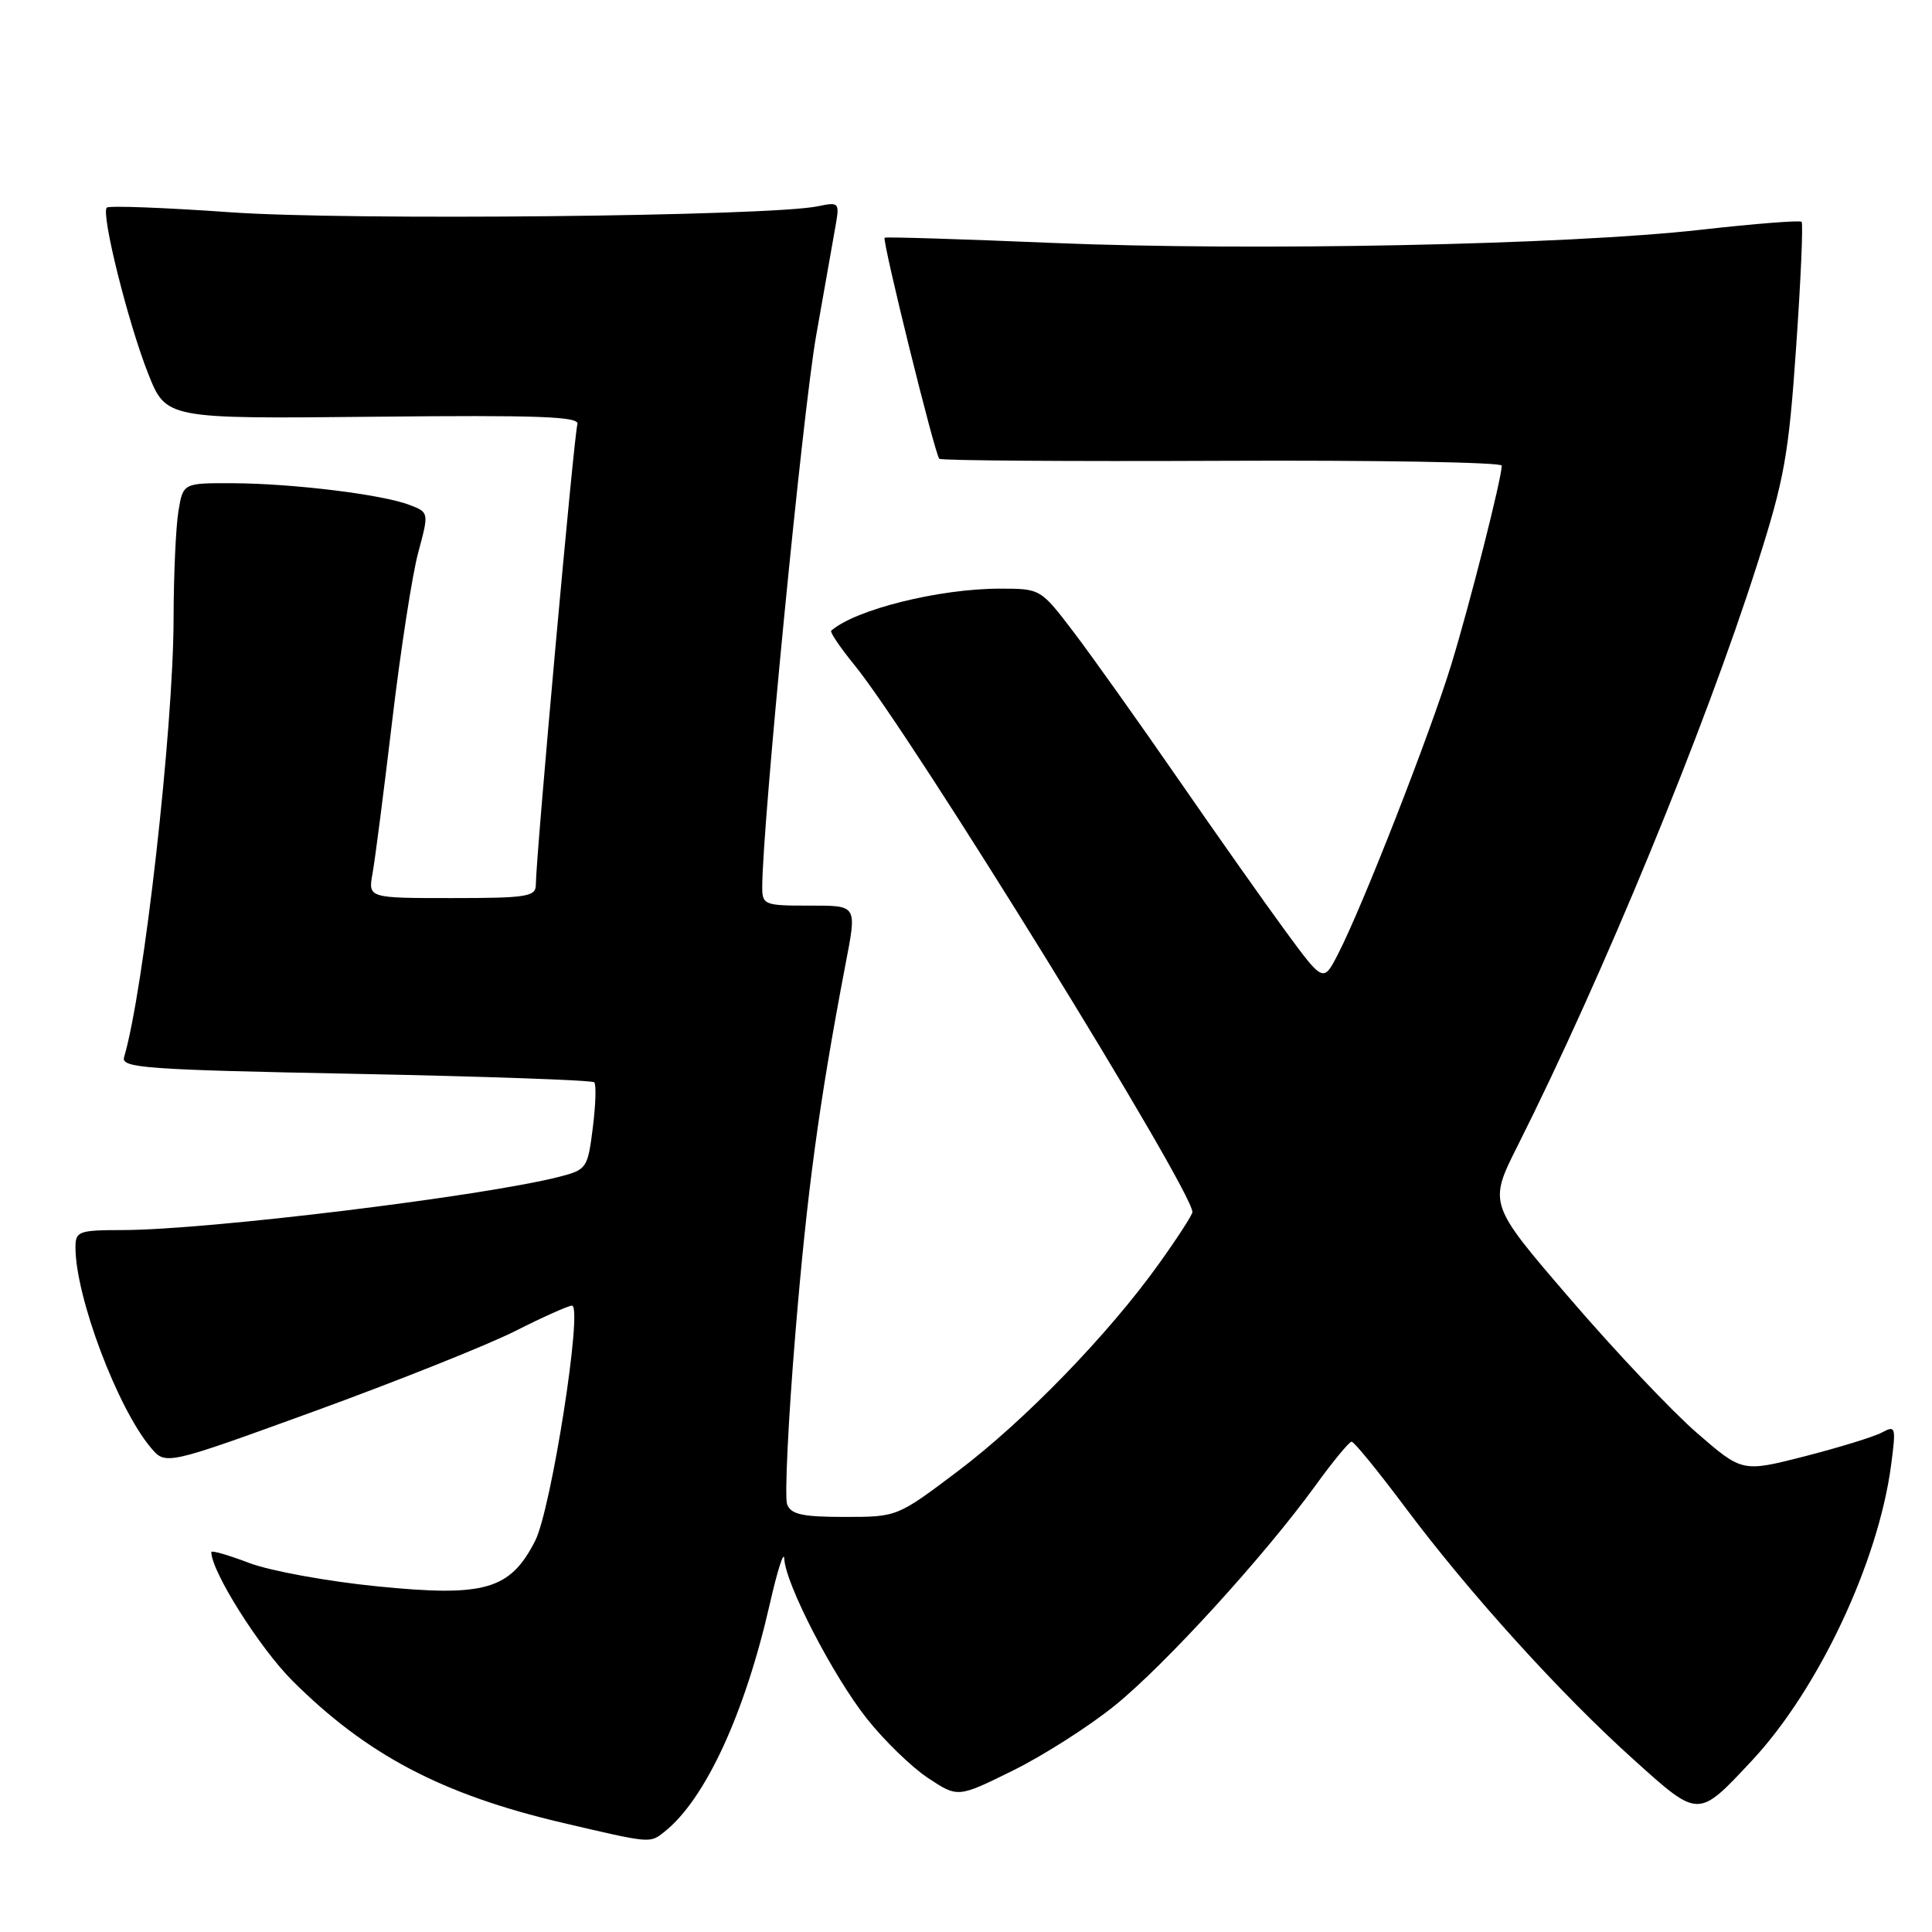 <?xml version="1.0" encoding="UTF-8" standalone="no"?>
<!DOCTYPE svg PUBLIC "-//W3C//DTD SVG 1.1//EN" "http://www.w3.org/Graphics/SVG/1.1/DTD/svg11.dtd" >
<svg xmlns="http://www.w3.org/2000/svg" xmlns:xlink="http://www.w3.org/1999/xlink" version="1.1" viewBox="0 0 256 256">
 <g >
 <path fill="currentColor"
d=" M 88.04 242.72 C 93.44 238.45 98.70 227.07 102.01 212.50 C 103.01 208.10 103.87 205.41 103.92 206.53 C 104.05 209.83 110.39 222.10 114.88 227.75 C 117.17 230.64 120.82 234.18 122.99 235.61 C 126.92 238.21 126.92 238.21 134.23 234.60 C 138.26 232.61 144.32 228.74 147.72 225.99 C 154.39 220.59 167.47 206.25 174.27 196.89 C 176.59 193.68 178.76 191.05 179.09 191.03 C 179.41 191.01 182.61 194.94 186.21 199.75 C 194.66 211.06 206.81 224.48 216.45 233.14 C 225.15 240.97 224.95 240.97 232.11 233.32 C 240.93 223.89 248.88 207.02 250.58 194.14 C 251.25 189.04 251.19 188.83 249.35 189.82 C 248.28 190.39 243.68 191.80 239.13 192.97 C 230.86 195.08 230.86 195.08 224.87 189.89 C 221.57 187.03 214.00 179.03 208.05 172.10 C 197.22 159.52 197.22 159.52 201.12 151.77 C 212.38 129.36 225.86 96.66 232.83 74.80 C 236.44 63.50 237.01 60.34 238.00 45.95 C 238.62 37.06 238.94 29.61 238.72 29.39 C 238.50 29.17 232.51 29.64 225.41 30.44 C 207.64 32.45 165.95 33.29 139.50 32.19 C 127.40 31.68 117.37 31.37 117.22 31.50 C 116.85 31.80 123.87 60.21 124.46 60.79 C 124.70 61.03 141.57 61.15 161.95 61.06 C 182.33 60.97 199.00 61.25 198.99 61.70 C 198.98 63.39 194.80 79.88 192.32 88.00 C 189.56 97.05 180.60 119.98 177.32 126.37 C 175.35 130.21 175.35 130.21 170.32 123.36 C 167.55 119.59 161.09 110.42 155.96 103.00 C 150.83 95.58 144.66 86.91 142.26 83.75 C 137.88 78.00 137.88 78.00 132.49 78.00 C 124.43 78.00 113.33 80.77 110.14 83.57 C 109.94 83.75 111.35 85.83 113.28 88.20 C 120.81 97.45 158.00 157.68 158.00 160.61 C 158.00 160.96 156.02 164.03 153.59 167.42 C 146.93 176.75 135.74 188.30 126.84 195.00 C 118.88 201.00 118.87 201.00 111.91 201.00 C 106.33 201.00 104.81 200.67 104.30 199.34 C 103.95 198.42 104.44 188.18 105.40 176.59 C 106.95 157.86 108.52 146.23 111.97 128.11 C 113.57 119.75 113.72 120.00 107.00 120.00 C 101.32 120.00 101.00 119.87 101.00 117.58 C 101.00 109.47 106.37 54.49 108.14 44.50 C 109.31 37.90 110.49 31.20 110.77 29.61 C 111.24 26.87 111.11 26.75 108.38 27.33 C 102.08 28.66 46.21 29.24 30.58 28.13 C 21.83 27.51 14.44 27.23 14.15 27.51 C 13.36 28.31 16.97 42.79 19.63 49.50 C 22.01 55.50 22.01 55.50 49.49 55.22 C 71.48 54.99 76.87 55.19 76.51 56.22 C 76.07 57.45 71.00 113.67 71.00 117.25 C 71.00 118.81 69.80 119.00 59.89 119.00 C 48.78 119.00 48.78 119.00 49.36 115.75 C 49.69 113.96 50.86 104.85 51.97 95.50 C 53.08 86.15 54.63 76.11 55.42 73.20 C 56.85 67.89 56.85 67.89 54.22 66.89 C 50.58 65.51 38.82 64.07 30.88 64.03 C 24.26 64.00 24.26 64.00 23.64 67.75 C 23.30 69.81 23.01 76.22 23.00 82.00 C 22.97 96.61 19.05 131.30 16.44 140.09 C 16.02 141.51 19.29 141.75 47.10 142.29 C 64.23 142.63 78.47 143.13 78.74 143.41 C 79.02 143.68 78.93 146.40 78.55 149.43 C 77.88 154.77 77.74 154.99 74.18 155.91 C 64.16 158.50 27.56 162.97 16.25 162.99 C 10.41 163.00 10.00 163.15 10.00 165.29 C 10.00 171.81 15.56 186.58 19.99 191.83 C 21.95 194.16 21.95 194.16 41.73 186.97 C 52.60 183.01 64.53 178.25 68.23 176.39 C 71.92 174.52 75.33 173.00 75.79 173.00 C 77.27 173.00 73.05 199.98 70.91 204.17 C 67.60 210.66 64.25 211.63 49.99 210.20 C 43.42 209.55 35.78 208.15 33.02 207.10 C 30.26 206.05 28.00 205.40 28.00 205.66 C 28.00 208.21 34.37 218.32 38.71 222.67 C 48.55 232.51 58.56 237.78 74.50 241.52 C 86.34 244.29 86.08 244.27 88.04 242.72 Z "/>
</g>
</svg>